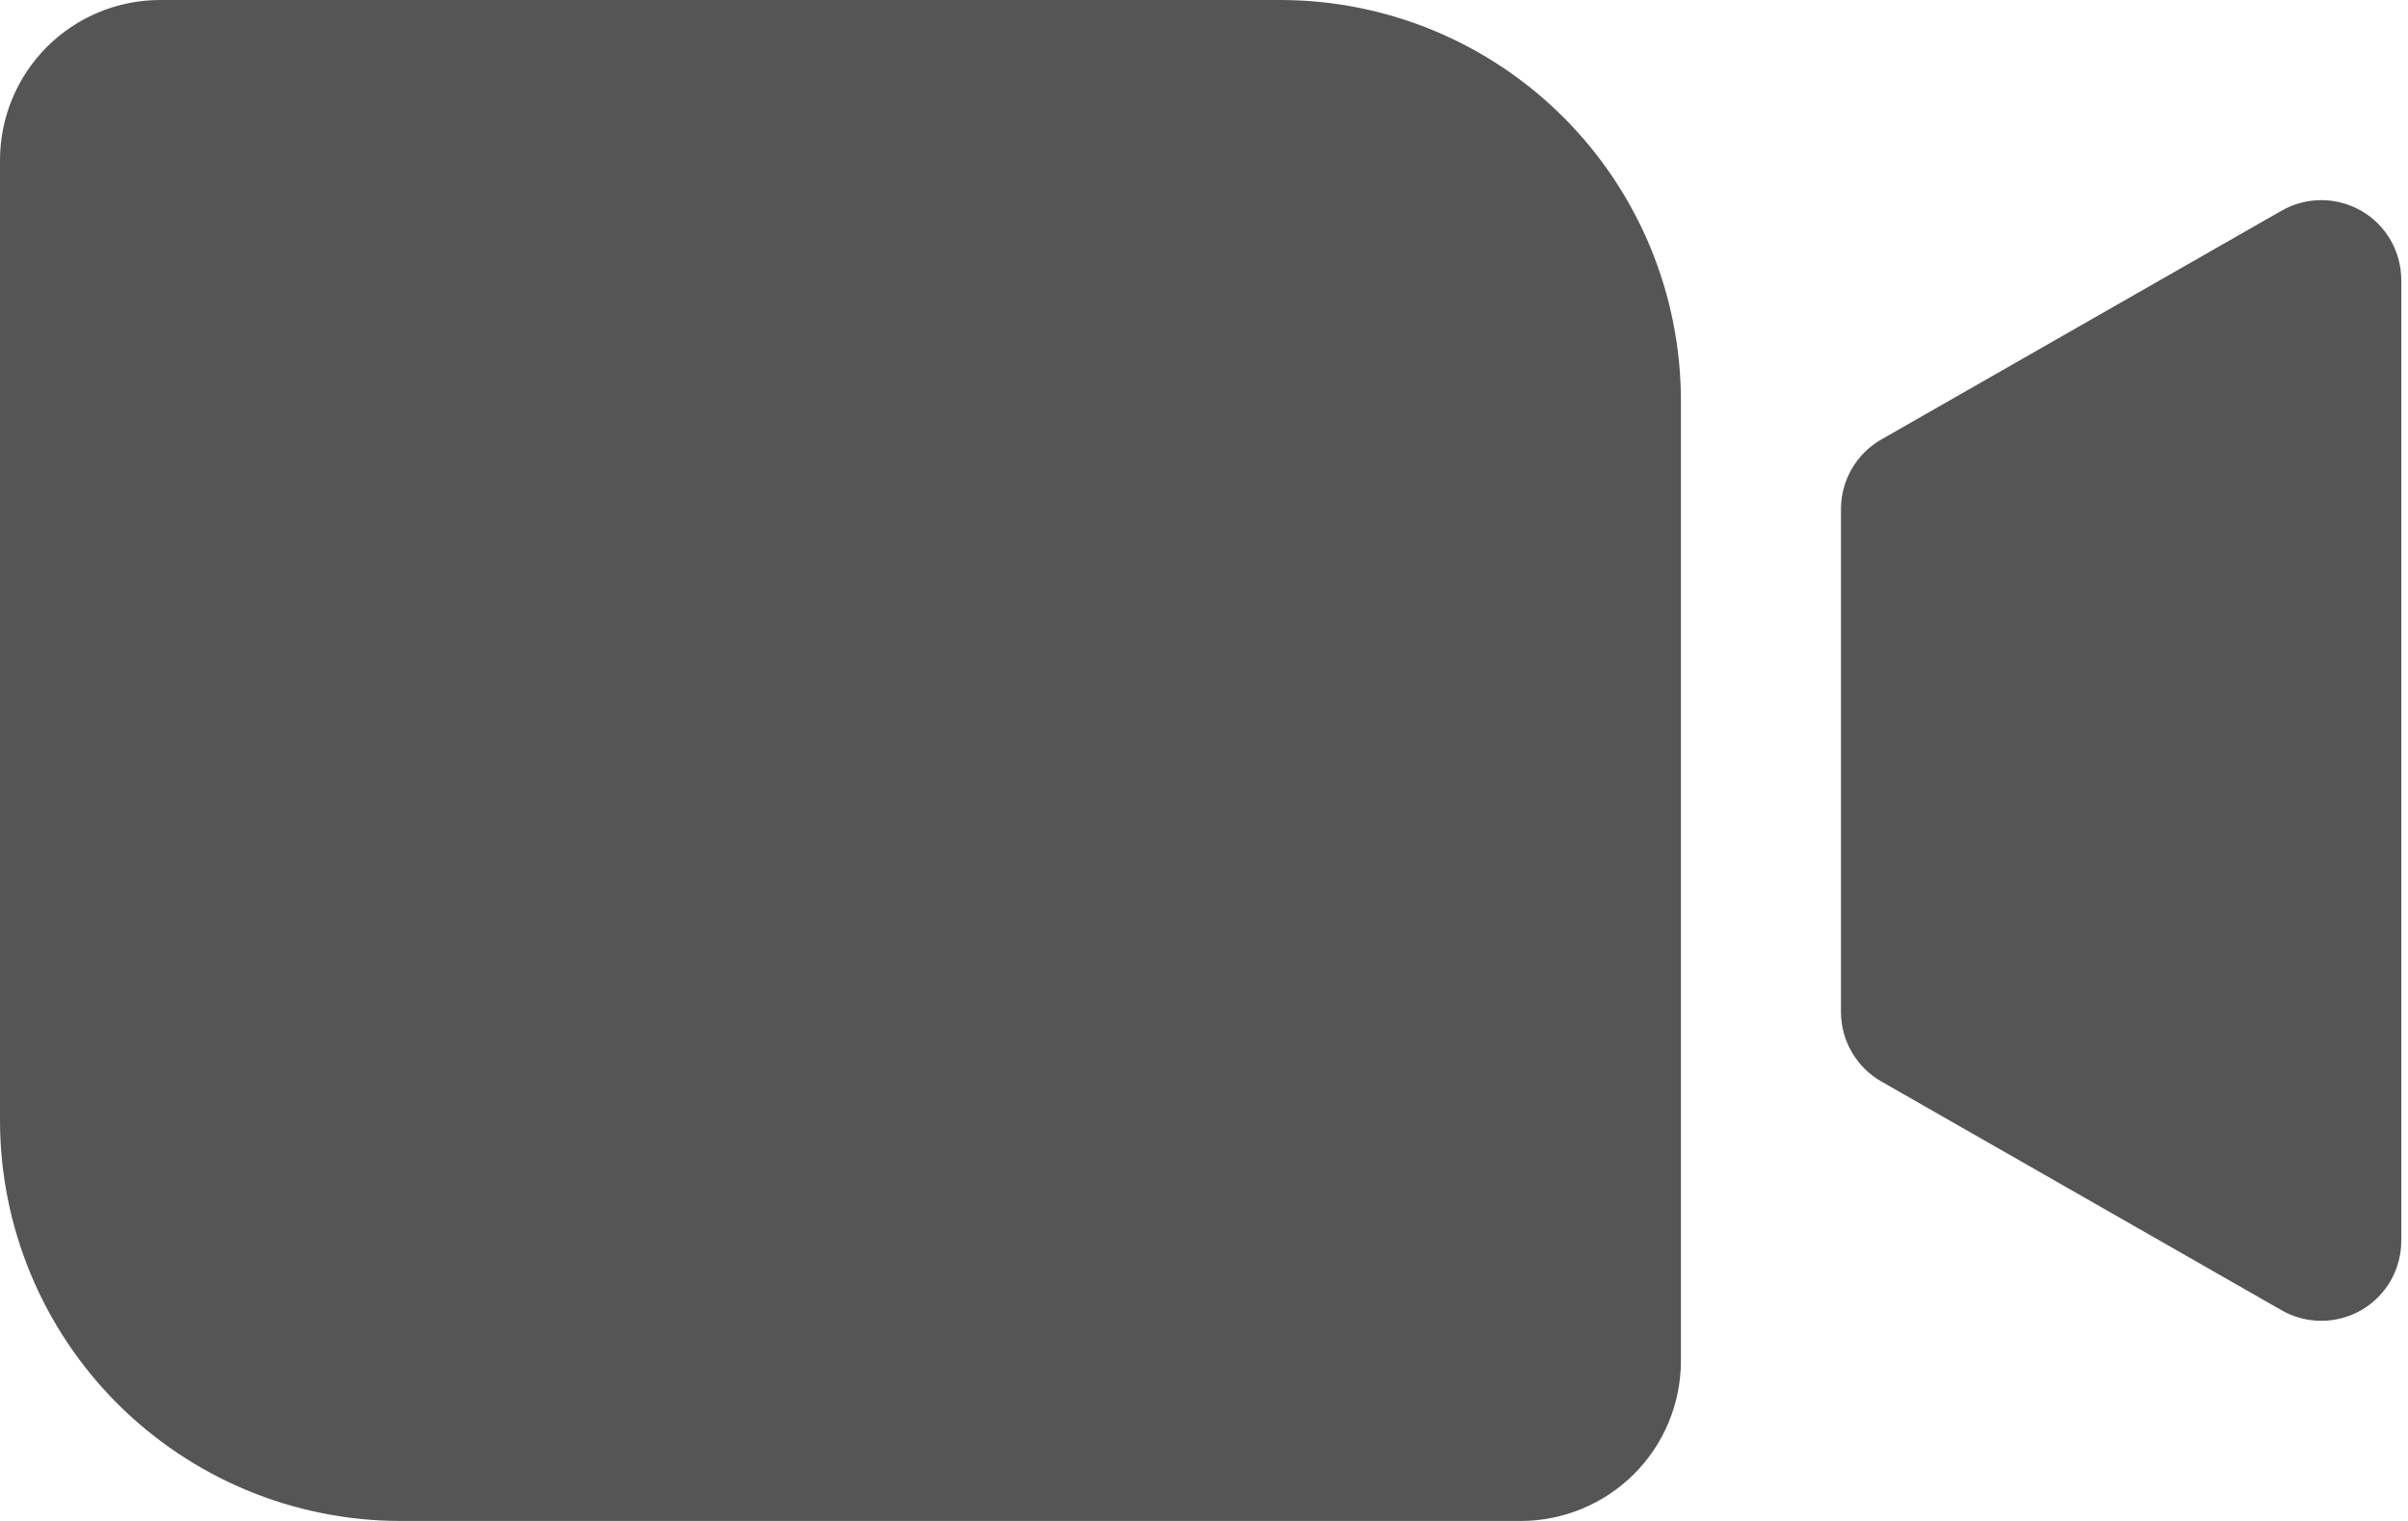<svg width="19" height="12" viewBox="0 0 19 12" fill="none" xmlns="http://www.w3.org/2000/svg">
<path d="M13.263 3.158V10.737C13.263 11.072 13.13 11.393 12.893 11.63C12.656 11.866 12.335 12 12 12H3.158C2.321 11.999 1.518 11.666 0.926 11.074C0.334 10.482 0.001 9.679 0 8.842V1.263C0 0.928 0.134 0.607 0.37 0.37C0.607 0.134 0.928 0 1.263 0H10.105C10.943 0.001 11.745 0.334 12.337 0.926C12.929 1.518 13.262 2.321 13.263 3.158ZM18.633 1.664C18.537 1.609 18.428 1.579 18.318 1.579C18.207 1.579 18.099 1.607 18.003 1.662L14.845 3.467C14.748 3.522 14.668 3.602 14.612 3.698C14.556 3.794 14.526 3.904 14.526 4.015V7.985C14.526 8.096 14.556 8.206 14.612 8.302C14.668 8.398 14.748 8.478 14.845 8.533L18.003 10.338C18.099 10.393 18.207 10.421 18.318 10.421C18.428 10.421 18.537 10.391 18.633 10.336C18.729 10.28 18.808 10.2 18.863 10.105C18.918 10.009 18.947 9.9 18.947 9.789V2.211C18.947 2.1 18.918 1.991 18.863 1.895C18.808 1.799 18.729 1.72 18.633 1.664Z" fill="#555555"/>
</svg>

